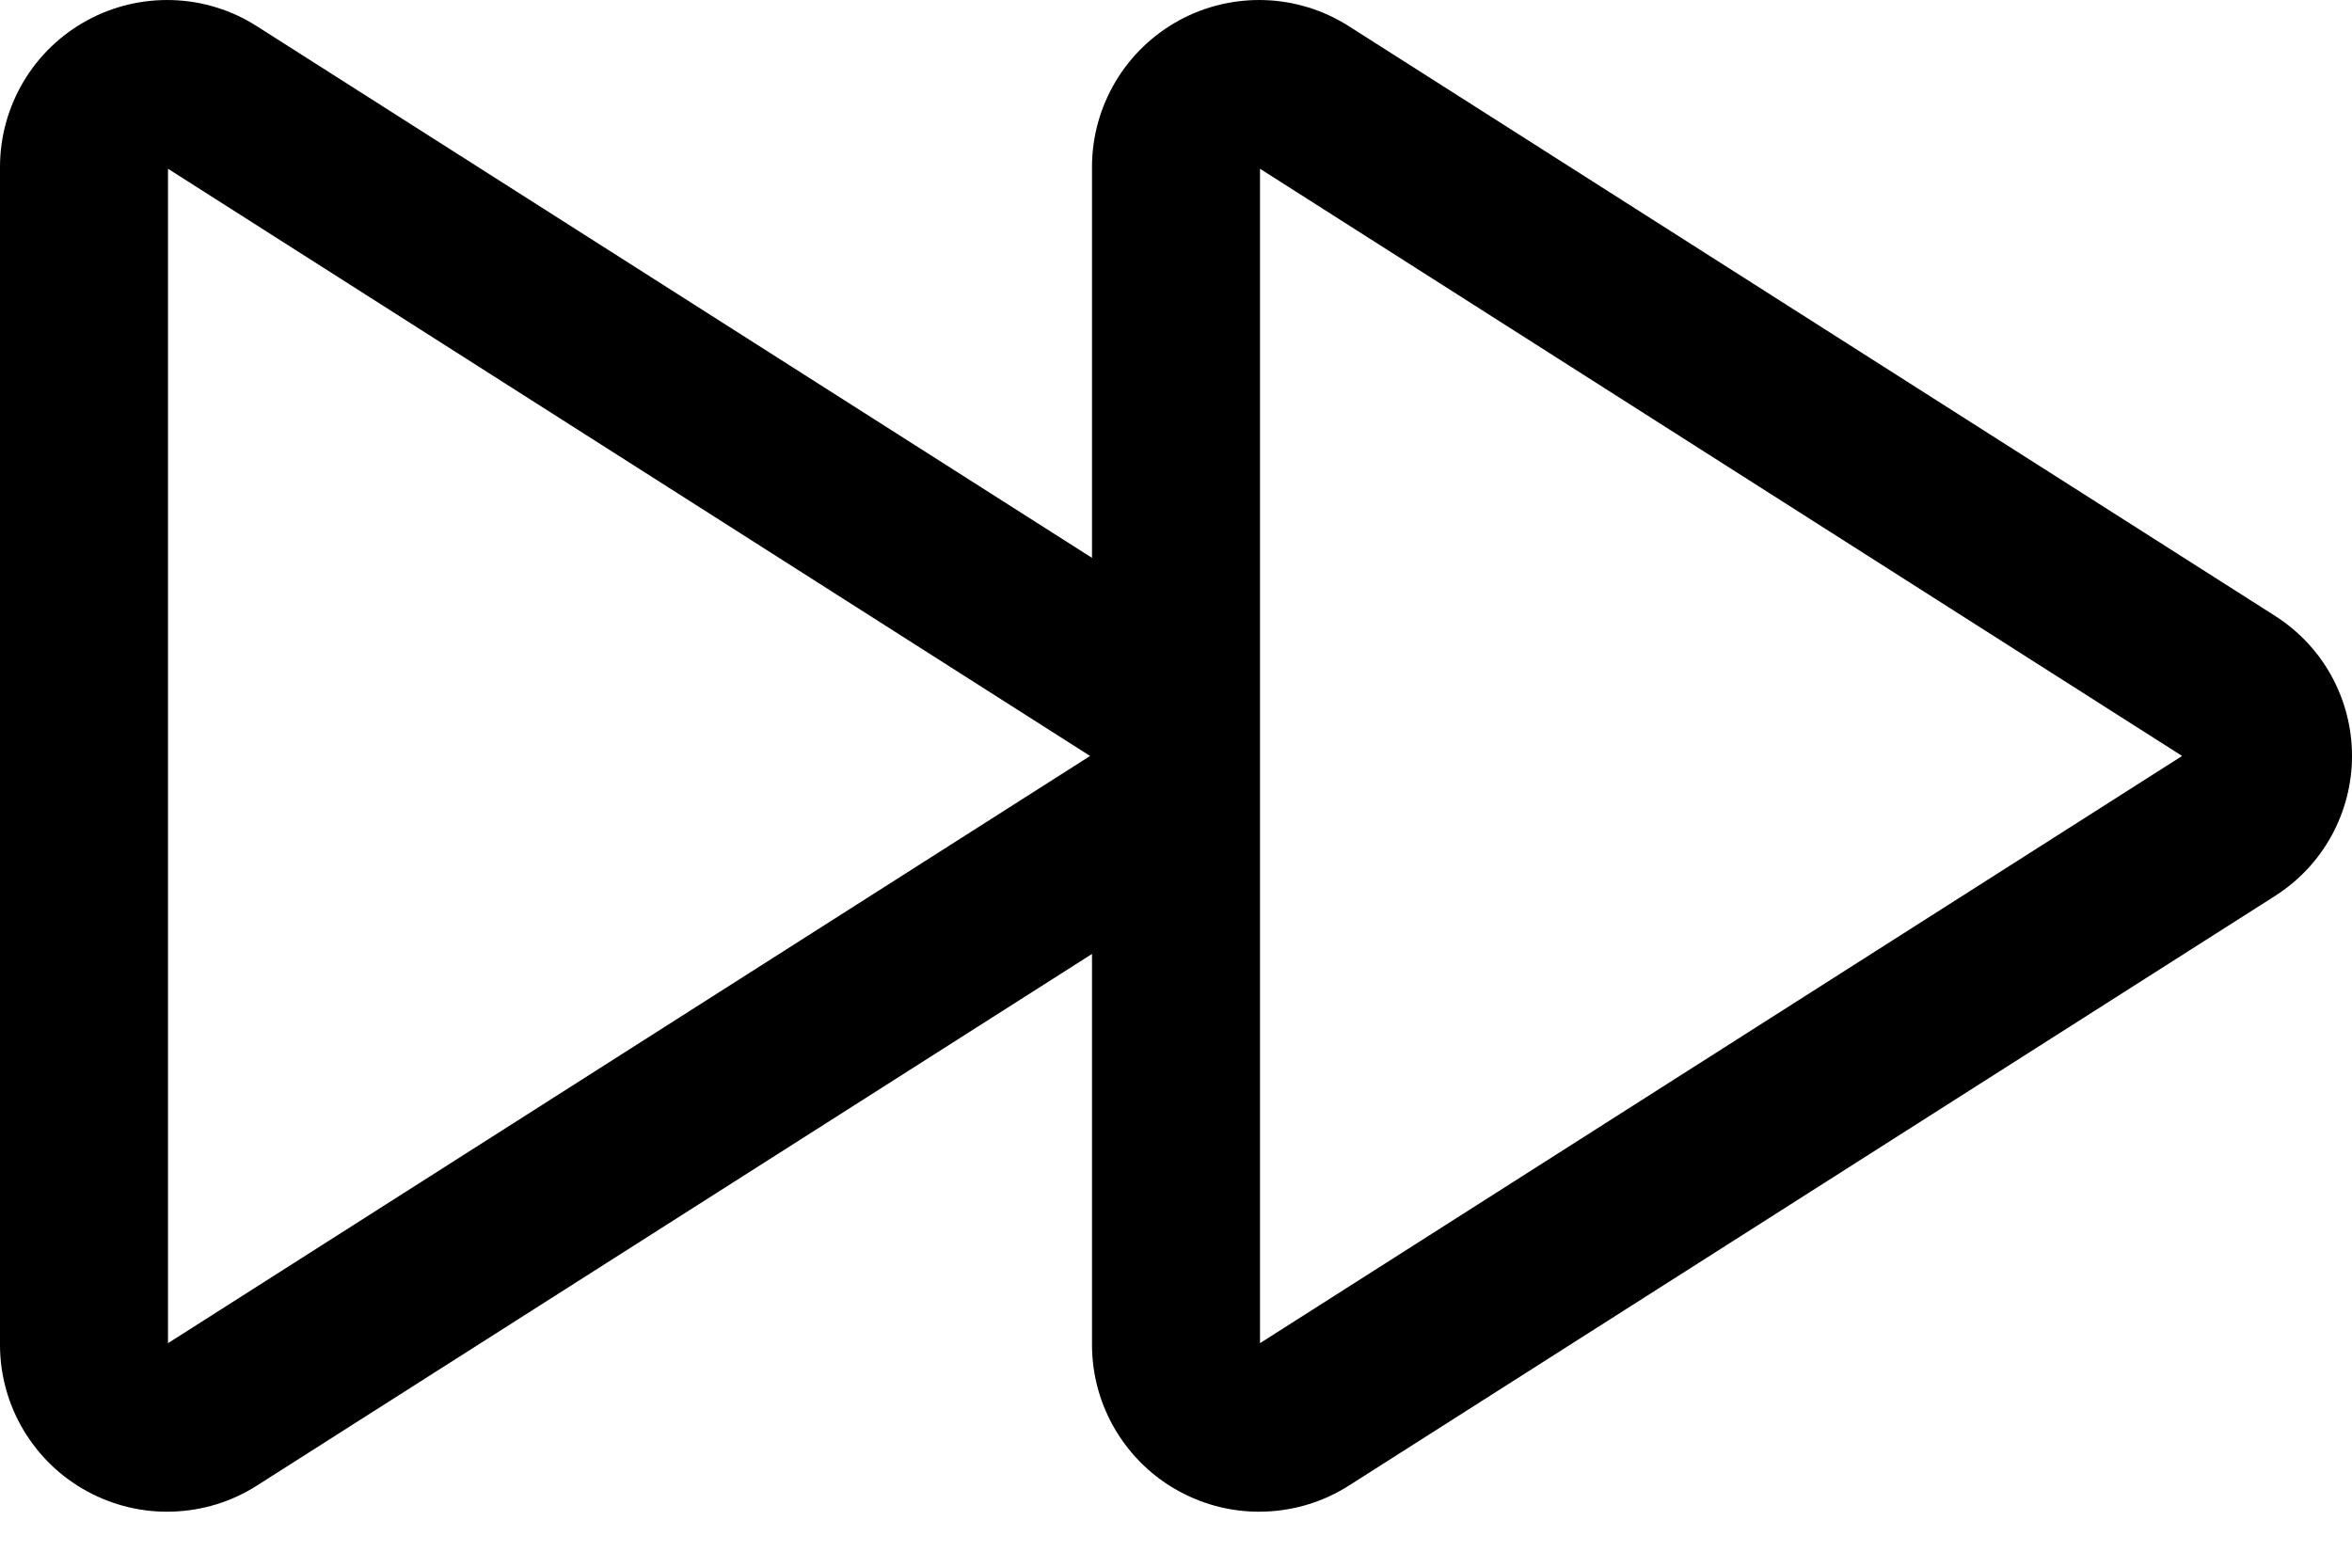 <svg width="21" height="14" viewBox="0 0 21 14" fill="none" xmlns="http://www.w3.org/2000/svg">
<path d="M20.313 5.5L12.045 0.235C11.82 0.091 11.56 0.01 11.294 0.001C11.027 -0.008 10.762 0.054 10.528 0.182C10.293 0.31 10.098 0.498 9.961 0.727C9.824 0.957 9.751 1.218 9.75 1.486V4.982L2.295 0.235C2.07 0.091 1.811 0.01 1.544 0.001C1.277 -0.008 1.012 0.054 0.778 0.182C0.543 0.31 0.347 0.498 0.211 0.727C0.074 0.957 0.001 1.218 0 1.486V12.015C0.001 12.282 0.074 12.544 0.211 12.773C0.348 13.002 0.544 13.191 0.778 13.318C1.013 13.446 1.277 13.509 1.544 13.499C1.811 13.49 2.07 13.41 2.295 13.266L9.75 8.519V12.015C9.751 12.282 9.824 12.544 9.961 12.773C10.098 13.002 10.294 13.191 10.528 13.318C10.763 13.446 11.027 13.509 11.294 13.499C11.56 13.49 11.82 13.41 12.045 13.266L20.313 8.001C20.523 7.867 20.697 7.683 20.817 7.464C20.937 7.245 21 7 21 6.751C21 6.501 20.937 6.256 20.817 6.037C20.697 5.818 20.523 5.634 20.313 5.5ZM1.5 11.995V1.507L9.733 6.751L1.5 11.995ZM11.25 11.995V1.507L19.483 6.751L11.25 11.995Z" fill="black"/>
</svg>
